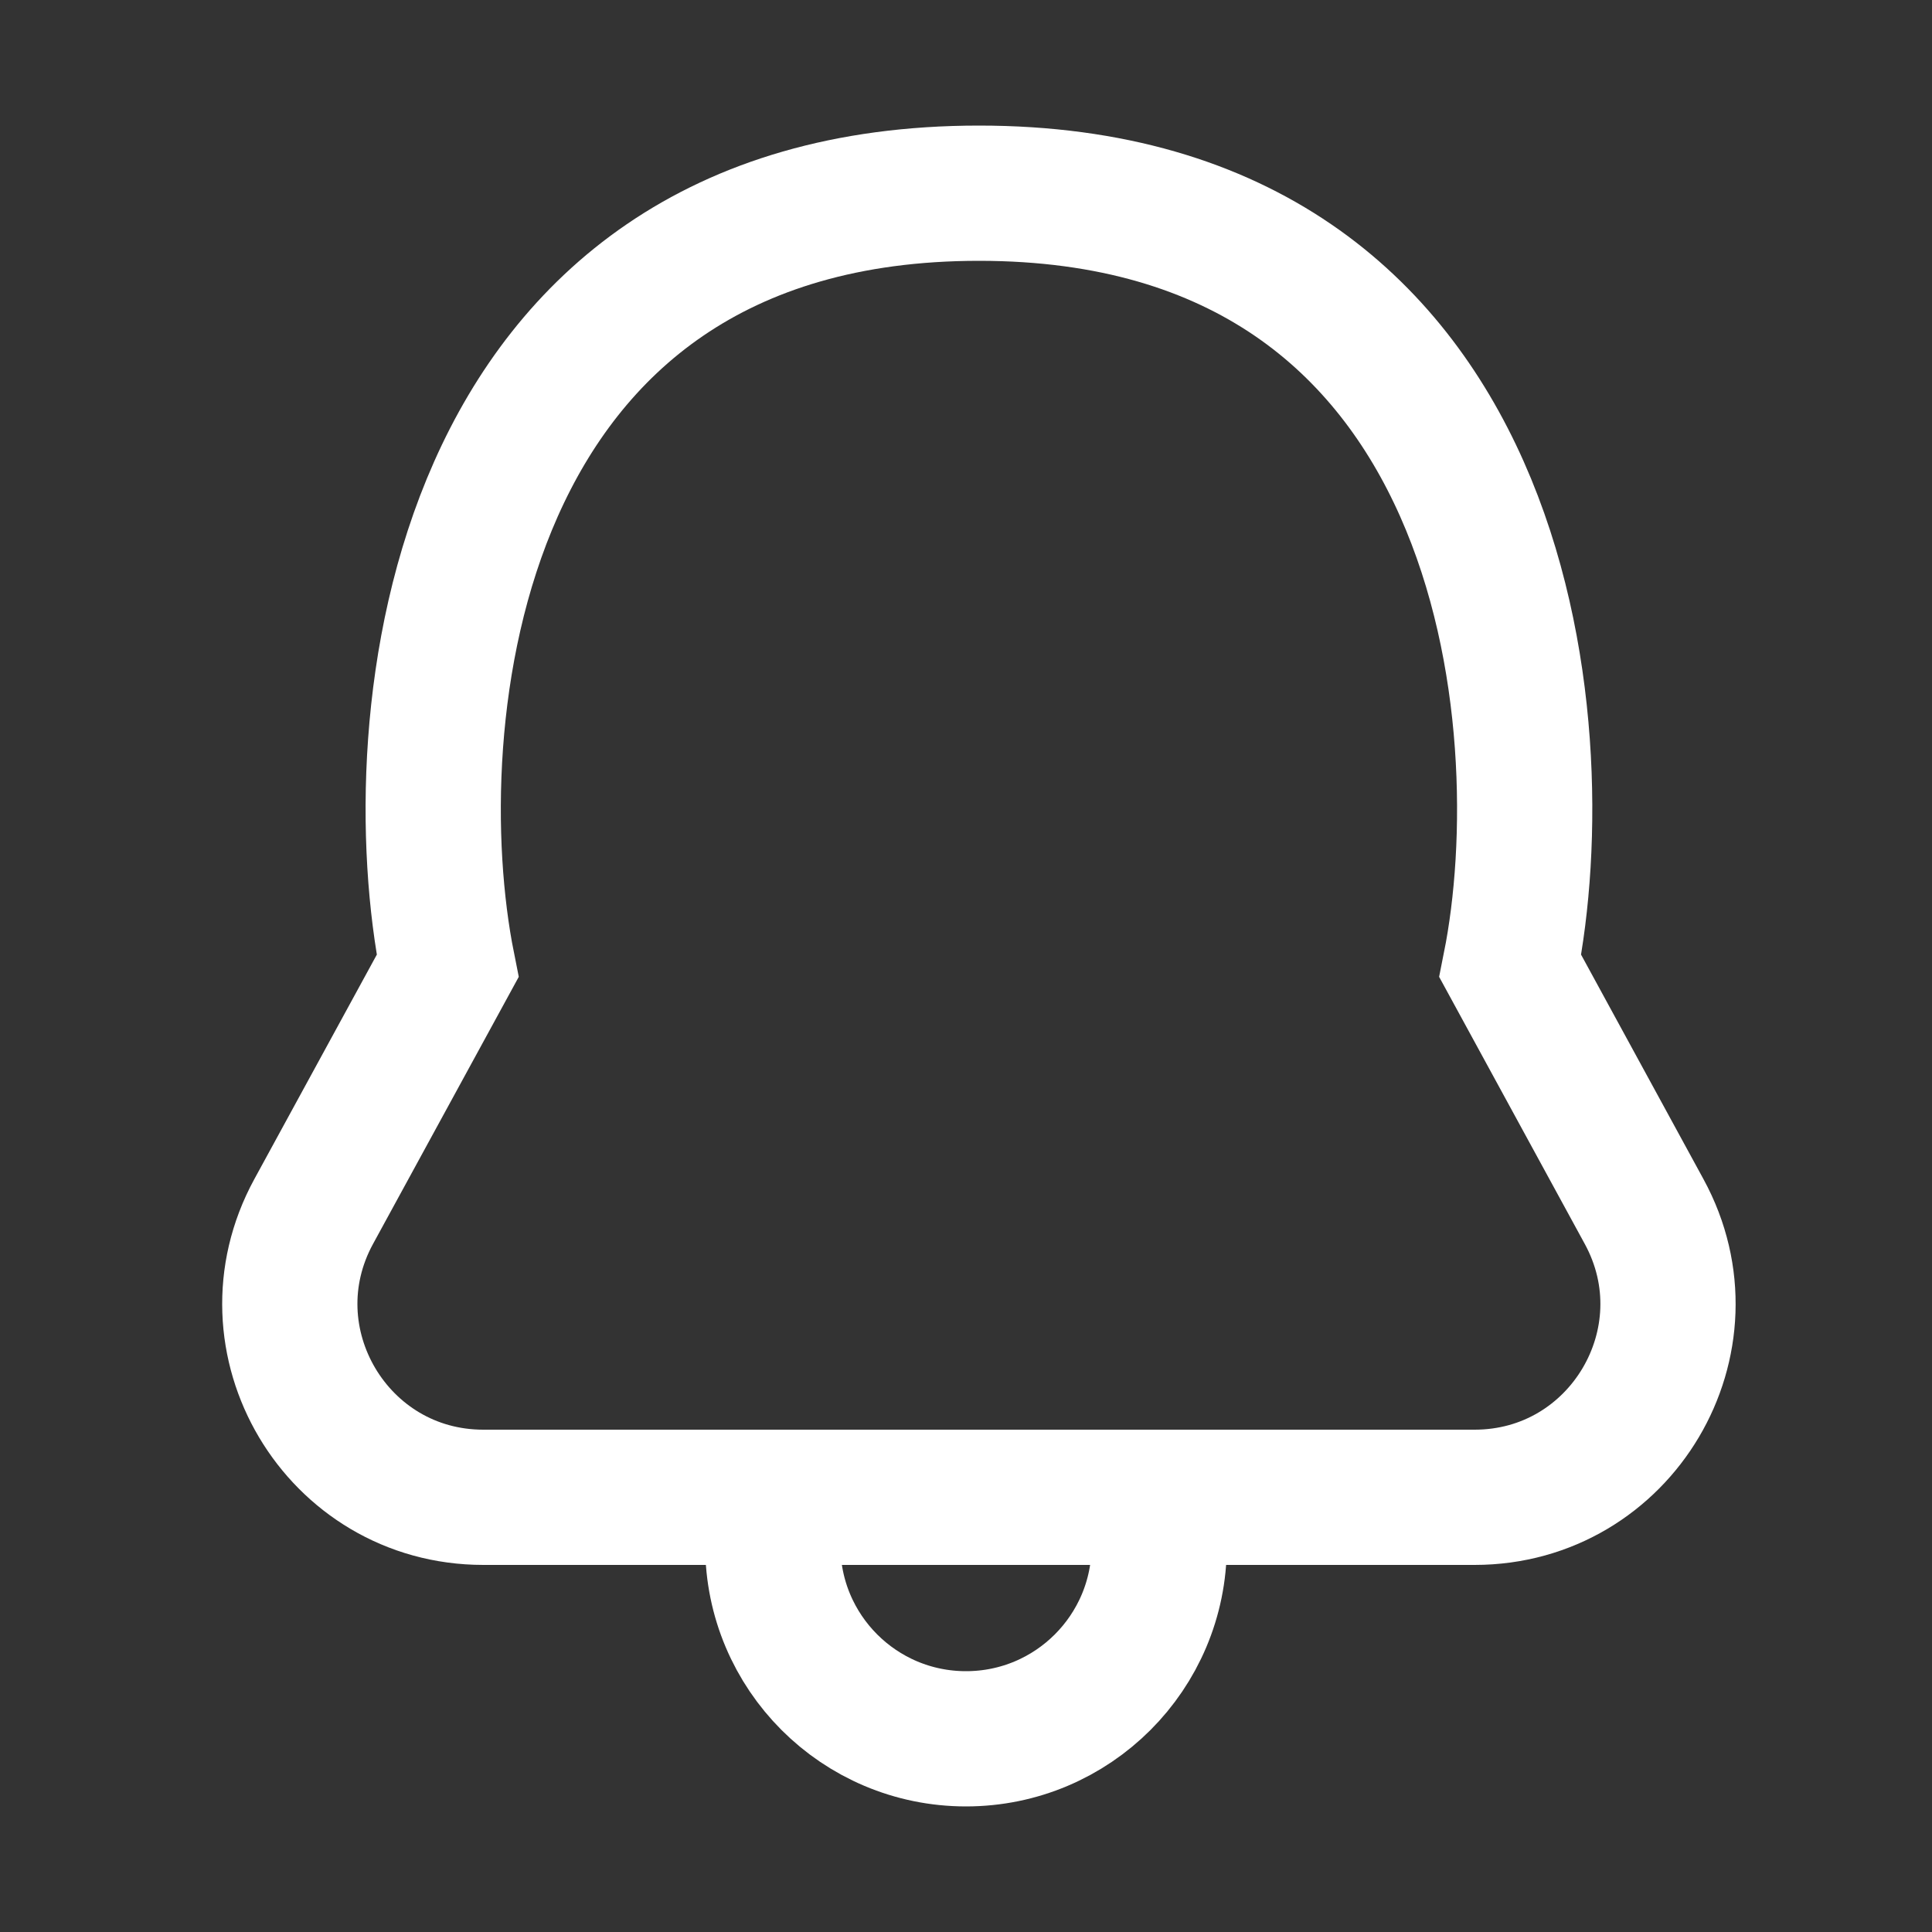 <svg width="20" height="20" viewBox="0 0 20 20" fill="none" xmlns="http://www.w3.org/2000/svg">
<rect x="0" y="0" width="20" height="20" fill="#333333" stroke="none"/>
<path d="M4.634 10L3.247 12.542C2.52 13.875 3.485 15.5 5.003 15.5H15.265C16.783 15.5 17.747 13.875 17.02 12.542L15.634 10C16.134 7.5 15.634 2 10.134 2C4.634 2 4.134 7.5 4.634 10Z" stroke="white" stroke-width="1.4"/>
<path d="M12 16C12 17.105 11.105 18 10 18C8.895 18 8 17.105 8 16" stroke="white" stroke-width="1.4"/>
</svg>
